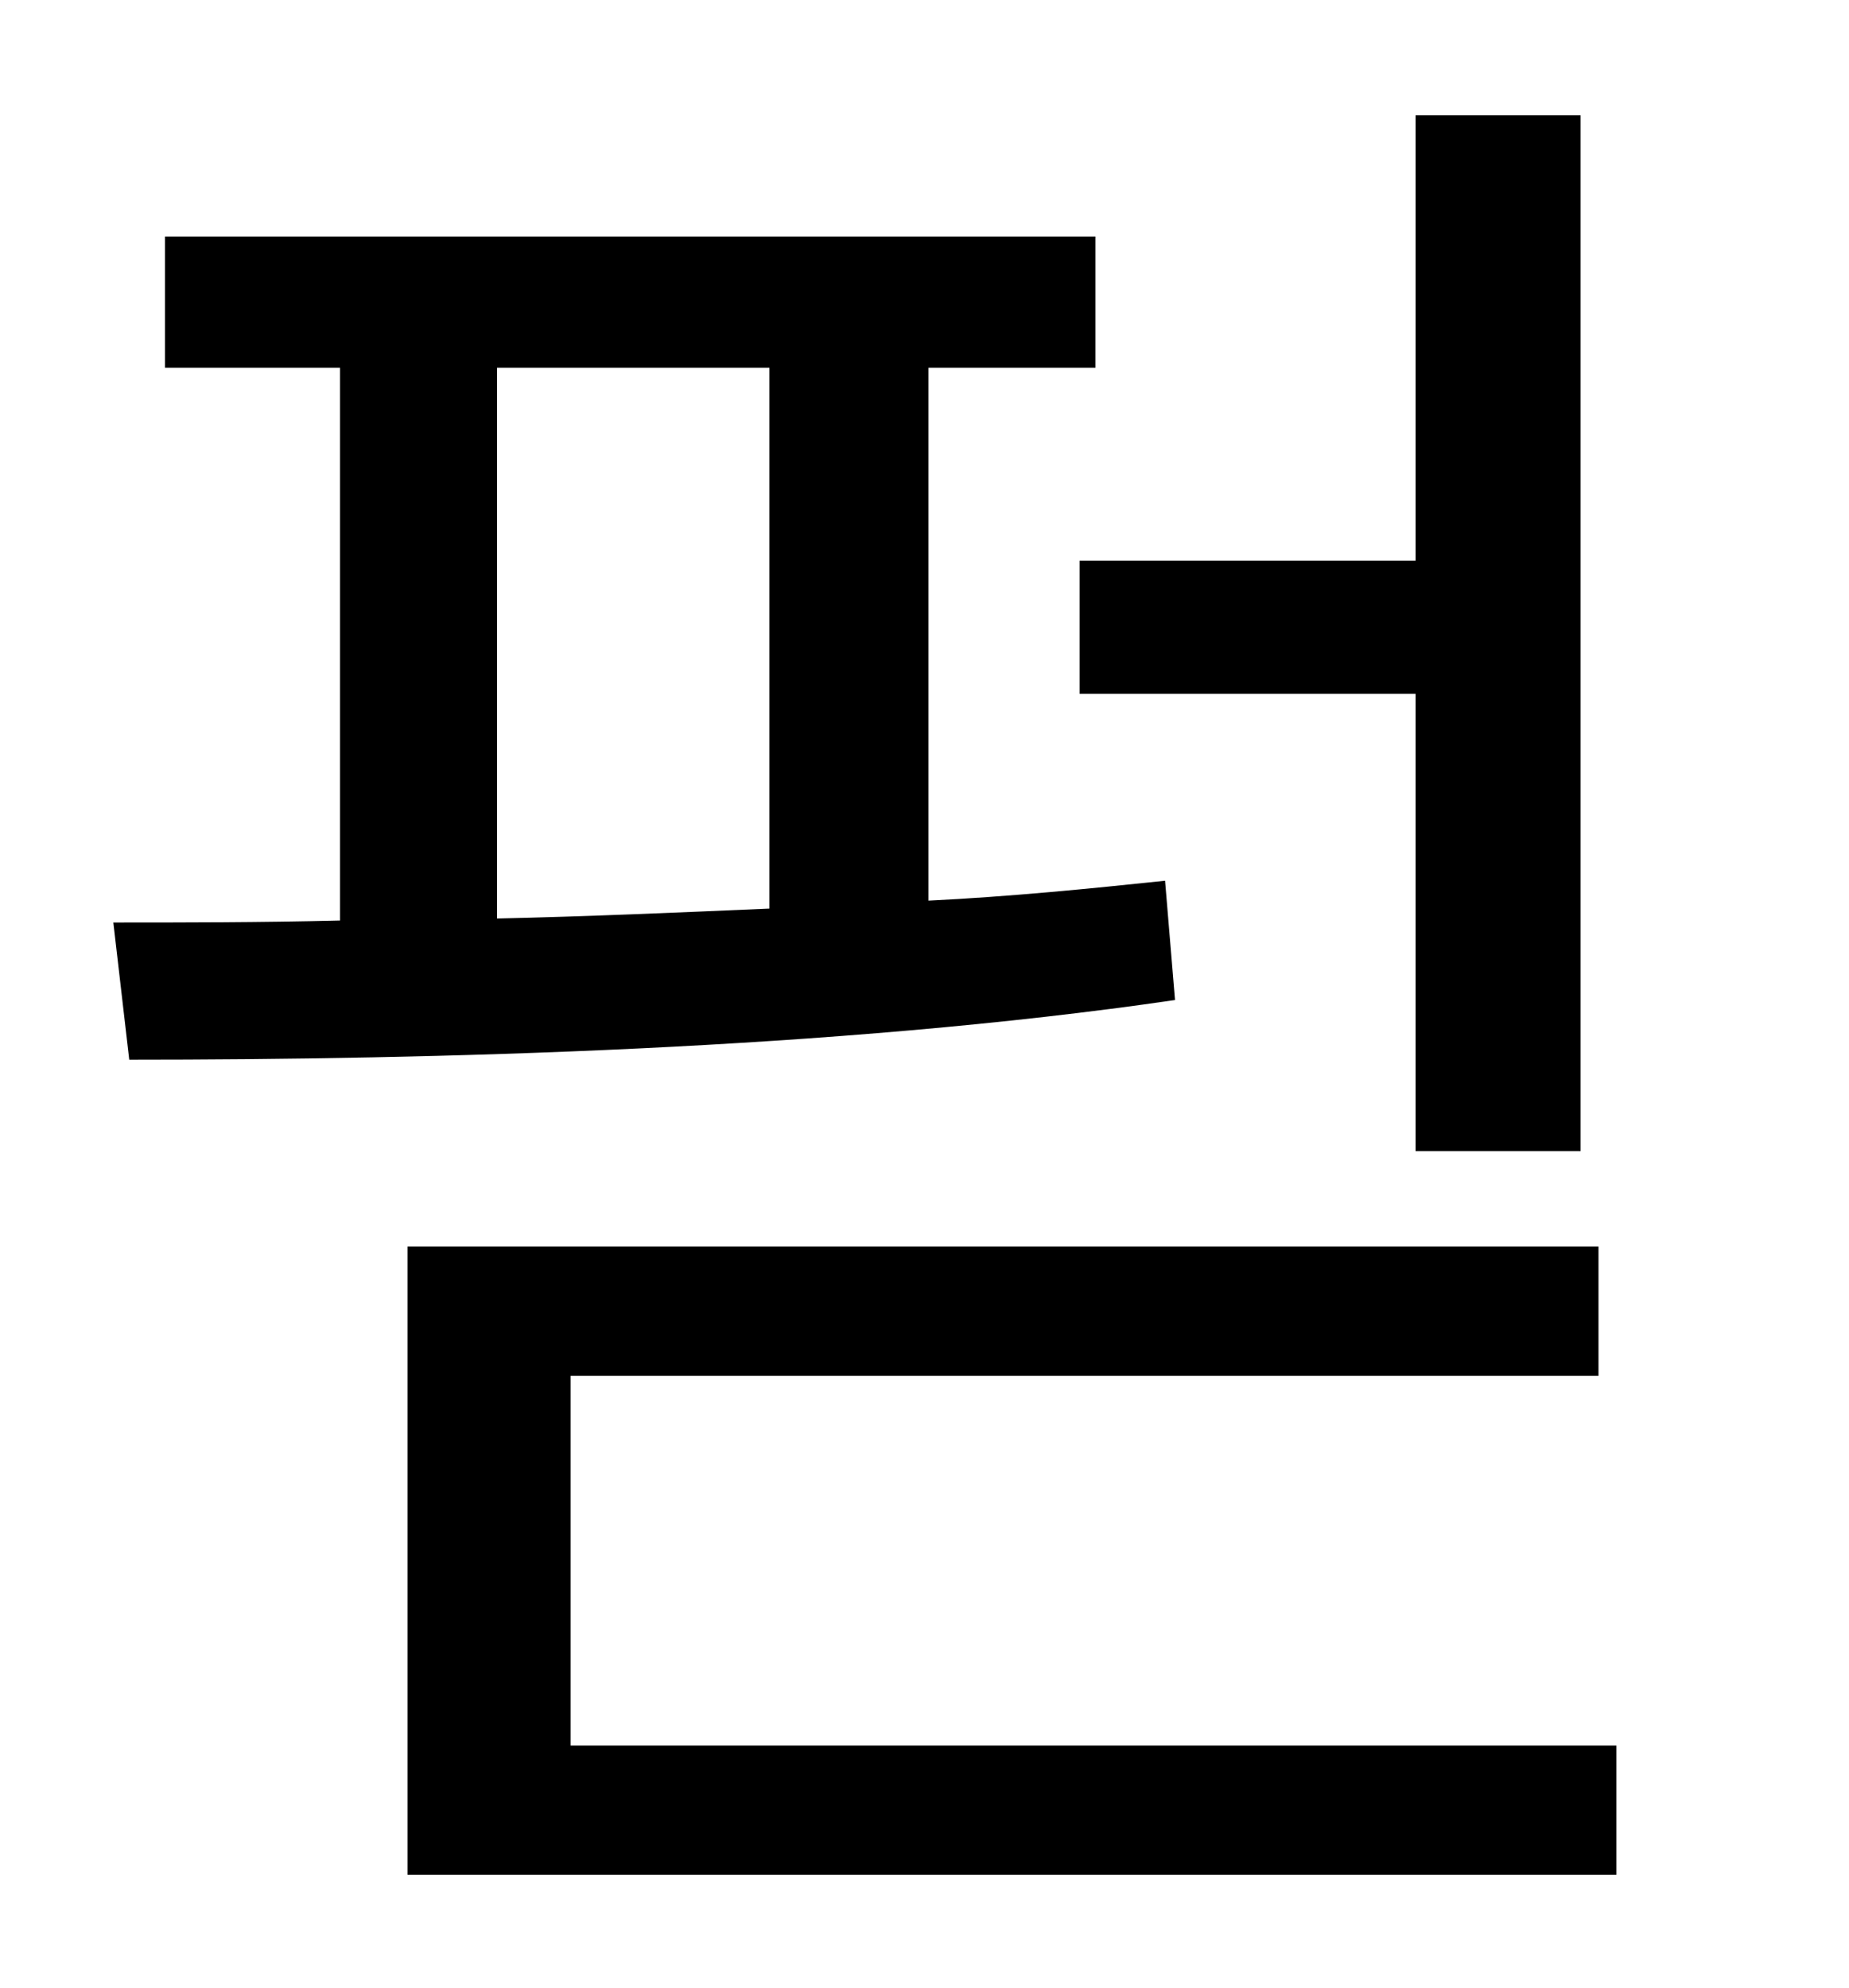 <?xml version="1.0" standalone="no"?>
<!DOCTYPE svg PUBLIC "-//W3C//DTD SVG 1.1//EN" "http://www.w3.org/Graphics/SVG/1.1/DTD/svg11.dtd" >
<svg xmlns="http://www.w3.org/2000/svg" xmlns:xlink="http://www.w3.org/1999/xlink" version="1.1" viewBox="-10 0 930 1000">
   <path fill="currentColor"
d="M533 282h169v-224h83v521h-83v-230h-169v-67zM240 185v277c45 -1 91 -3 137 -5v-272h-137zM576 443l5 60c-171 25 -374 30 -526 30l-8 -69c35 0 74 0 114 -1v-278h-88v-66h468v66h-84v268c41 -2 81 -6 119 -10zM277 878h526v65h-608v-316h599v65h-517v186z" />
</svg>
